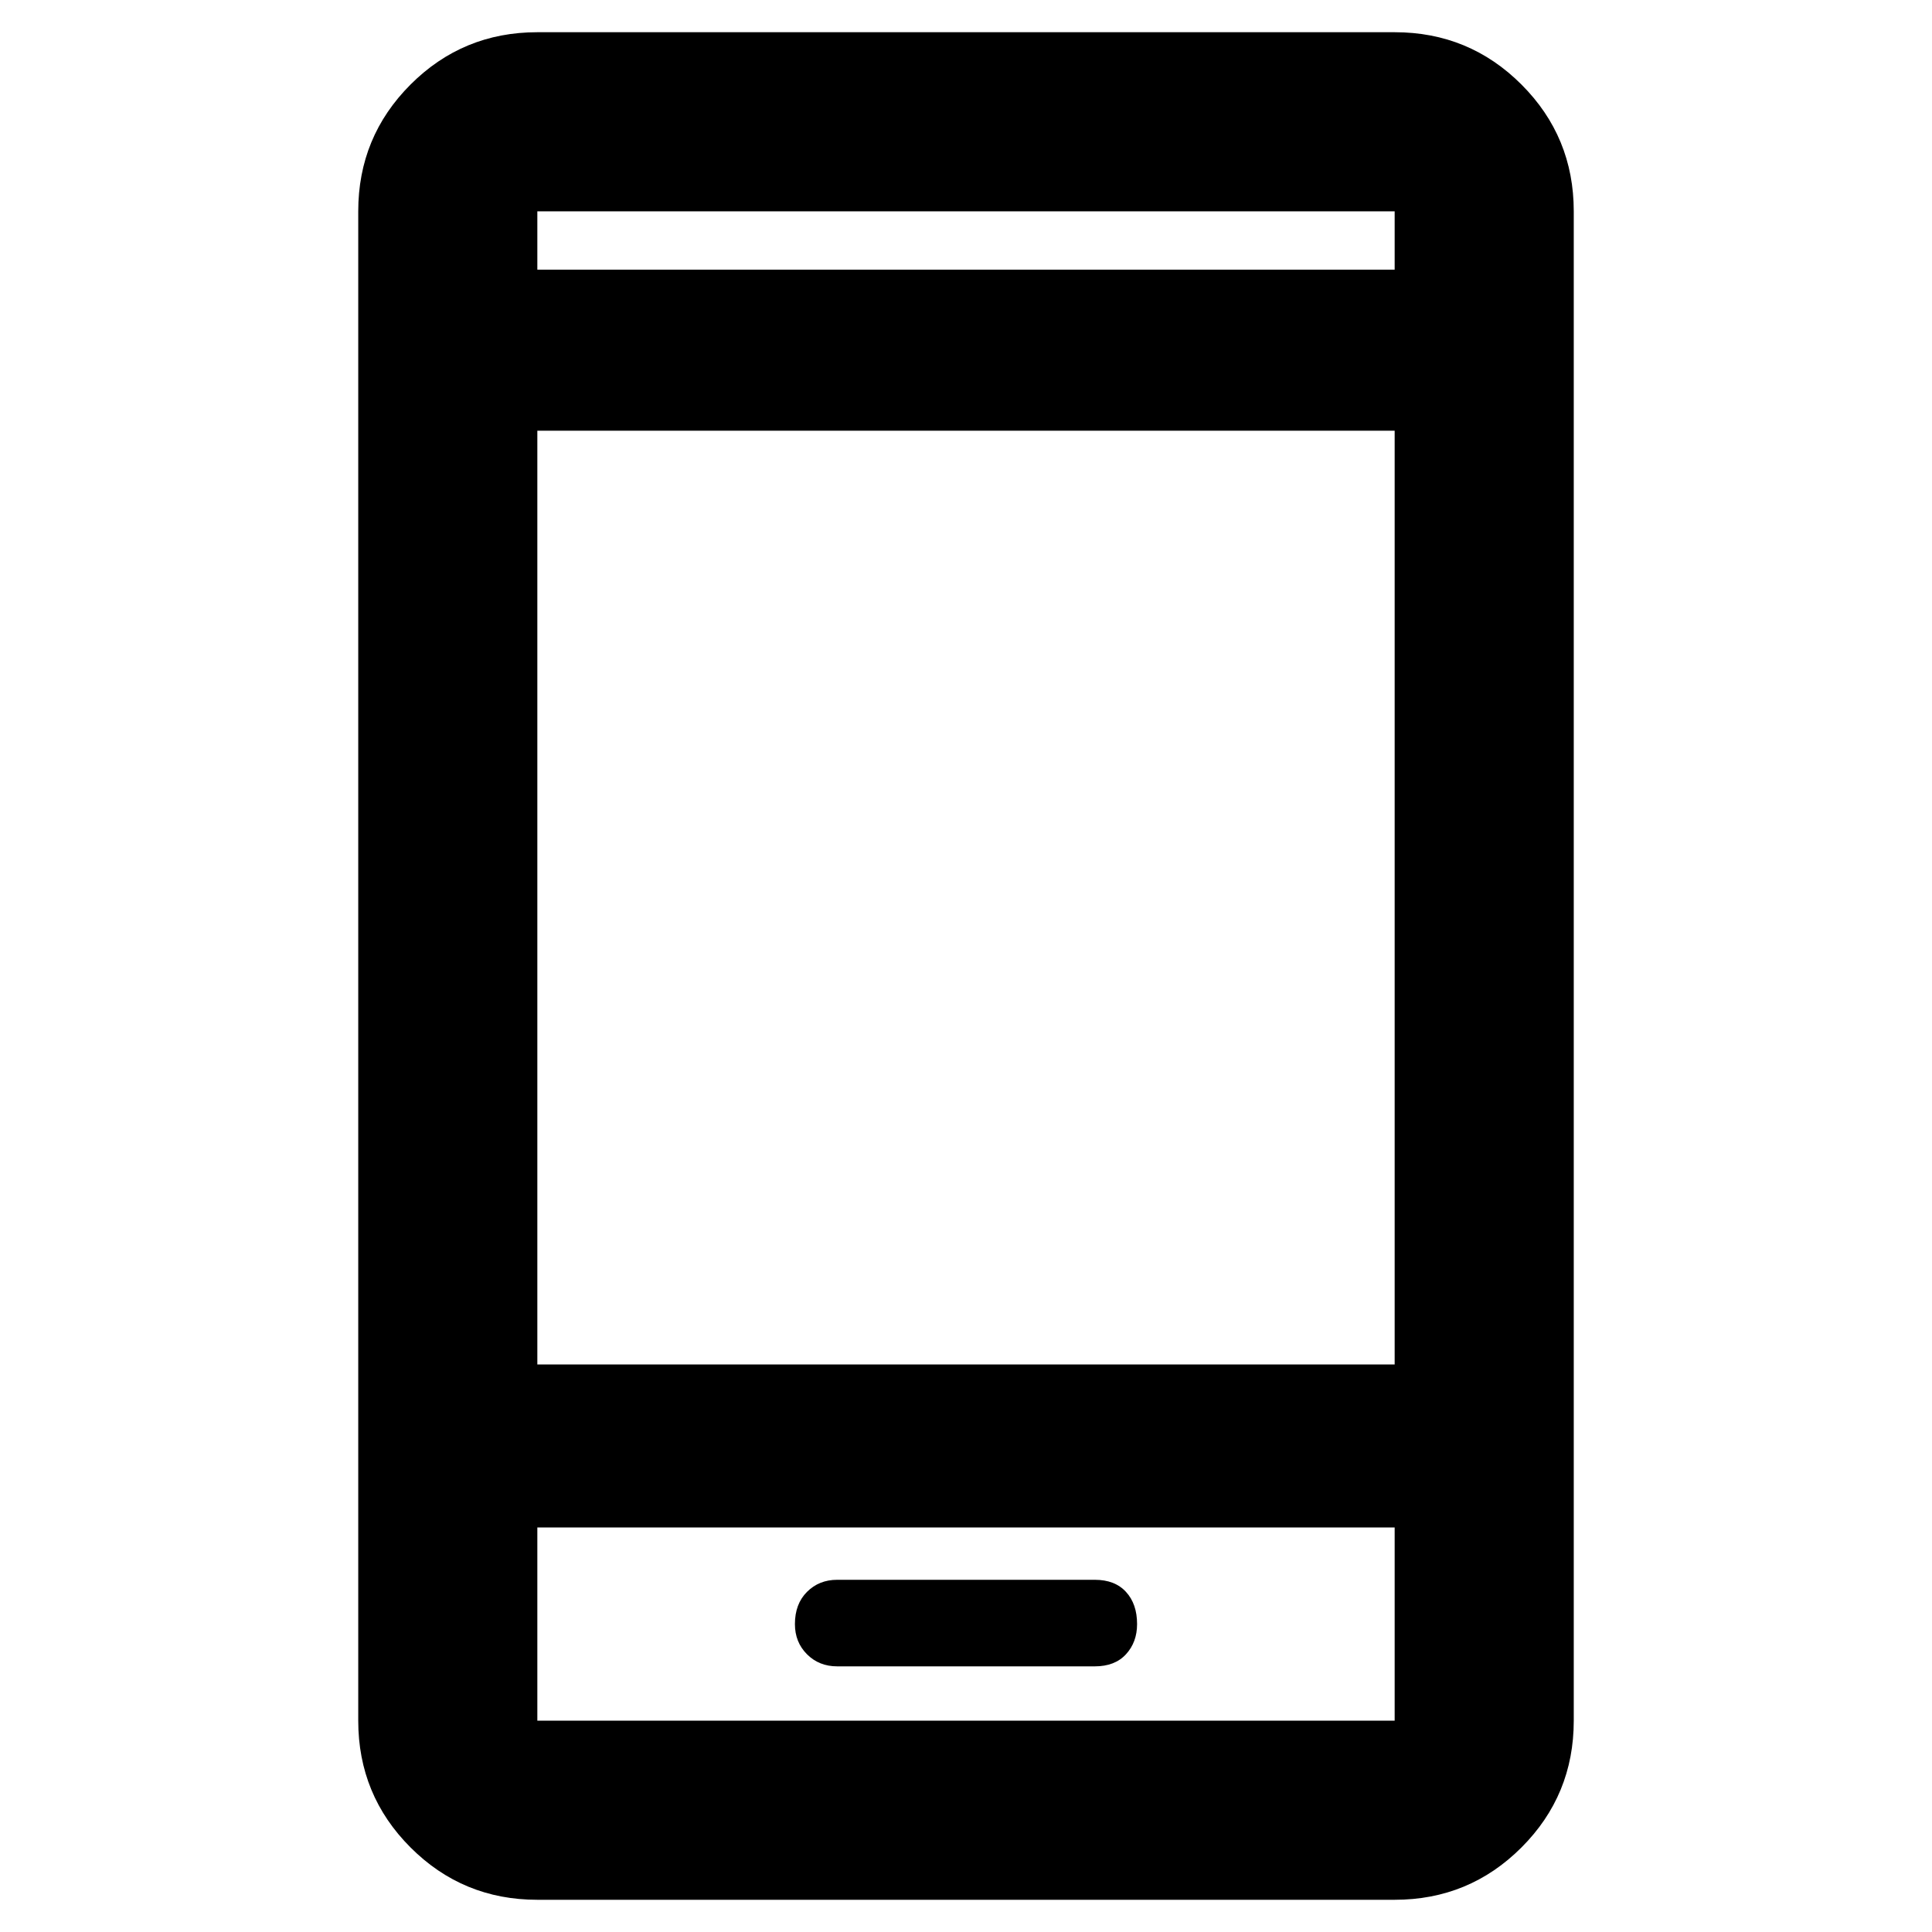 <svg xmlns="http://www.w3.org/2000/svg" height="40" width="40"><path d="M17.333 34.5h5.334q.416 0 .645-.25.23-.25.23-.625 0-.417-.23-.667-.229-.25-.645-.25h-5.334q-.375 0-.625.25t-.25.667q0 .375.25.625t.625.25Zm-6.208 4.833q-1.542 0-2.625-1.083t-1.083-2.625V4.375q0-1.542 1.083-2.625T11.125.667h17.75q1.542 0 2.625 1.083t1.083 2.625v31.25q0 1.542-1.083 2.625t-2.625 1.083Zm0-11.083h17.75V8.917h-17.75Zm0 3.375v4h17.75v-4Zm0-26.042h17.75V4.375h-17.75Zm0-1.208v1.208-1.208Zm0 31.25v-4 4Z"/></svg>